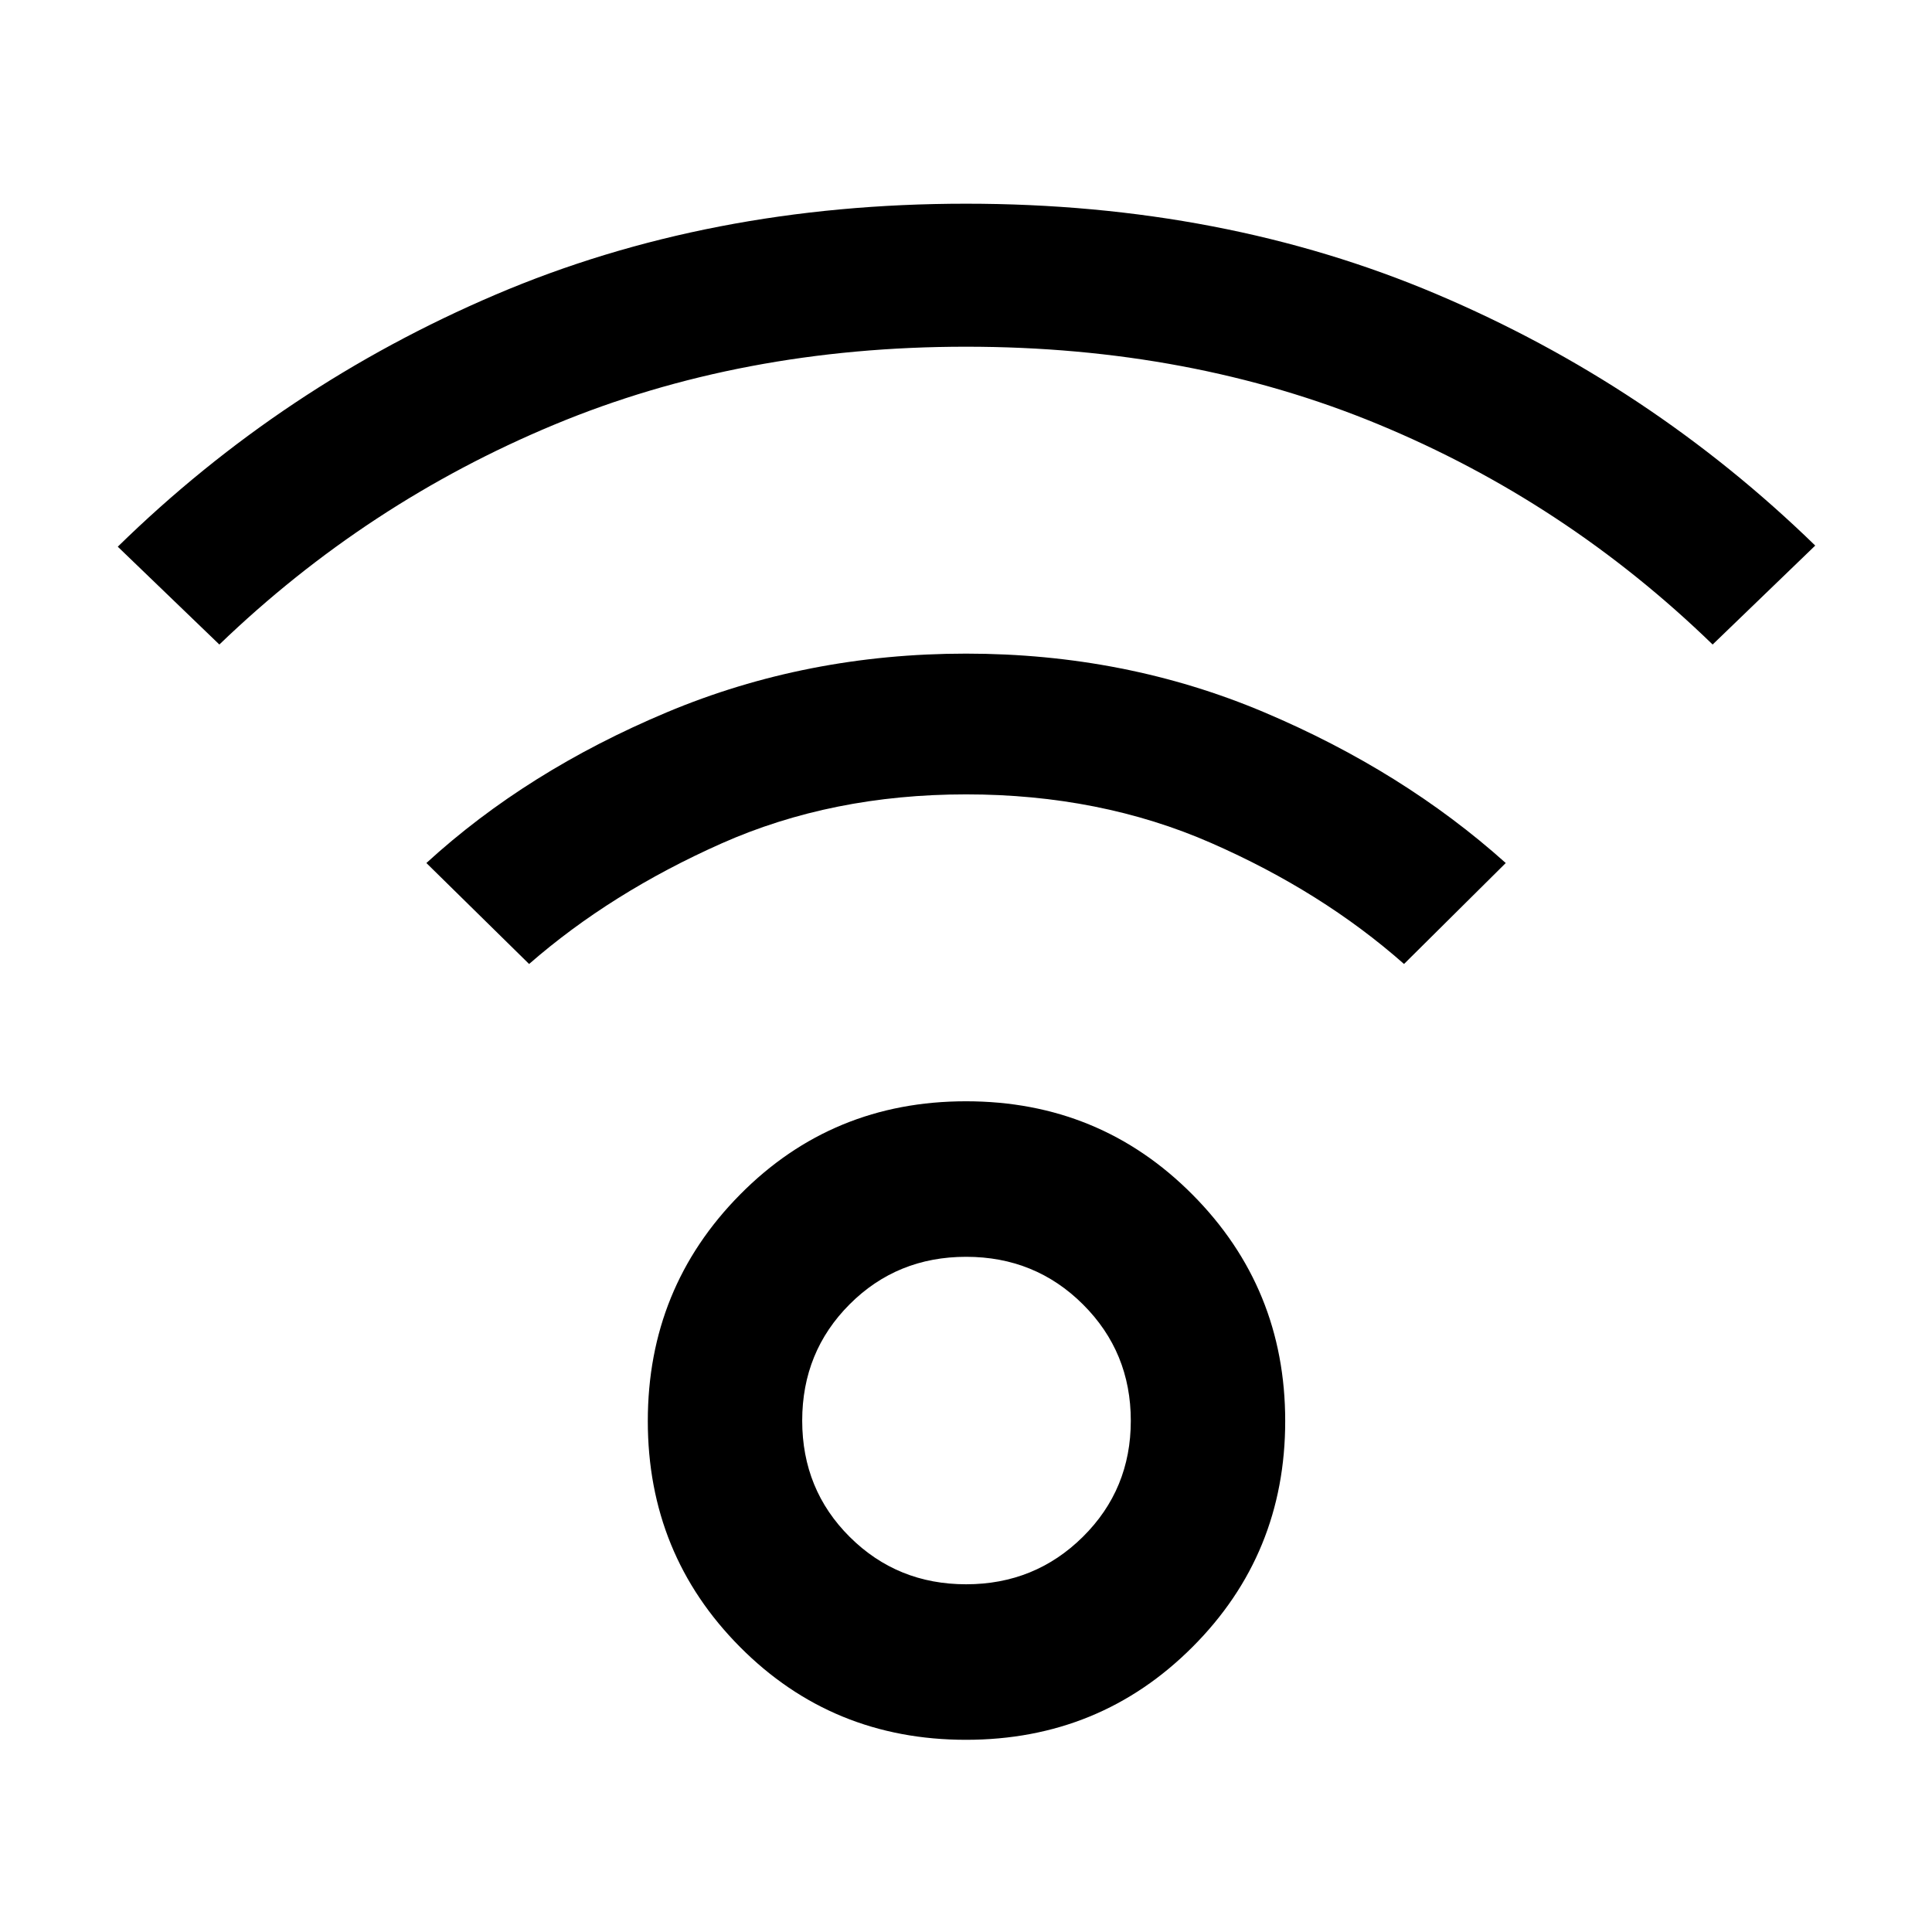 <svg xmlns="http://www.w3.org/2000/svg" height="48" viewBox="0 -960 960 960" width="48"><path d="M480-95.5q-66.46 0-112.28-46.11-45.83-46.11-45.83-112.28t45.83-112.53q45.82-46.36 112.28-46.36 66.46 0 112.53 46.36 46.08 46.36 46.08 112.53t-46.08 112.28Q546.46-95.5 480-95.5Zm.06-77.28q34.19 0 58.01-23.58t23.82-57.68q0-34.11-23.74-57.78-23.74-23.68-58.07-23.68t-57.9 23.59q-23.57 23.59-23.57 57.84 0 34.26 23.63 57.77 23.64 23.52 57.82 23.52ZM109-639.74l-50.48-48.61q81.76-80.02 187.7-125.23 105.94-45.2 233.78-45.2t233.78 44.92q105.94 44.92 188.2 124.95L851-639.74q-73.13-70.96-166.24-109.47-93.11-38.51-204.76-38.51-111.65 0-204.76 38.8Q182.13-710.13 109-639.74ZM697.65-481q-40.74-36-95.87-60.14T480-565.28q-66.65 0-121.57 24.42-54.91 24.43-95.52 59.86l-51.04-50.17q49.93-45.7 119.42-74.87 69.48-29.18 148.74-29.18 79.25 0 148.21 29.18 68.96 29.17 119.96 74.87L697.65-481ZM480-254.17Z"/></svg>